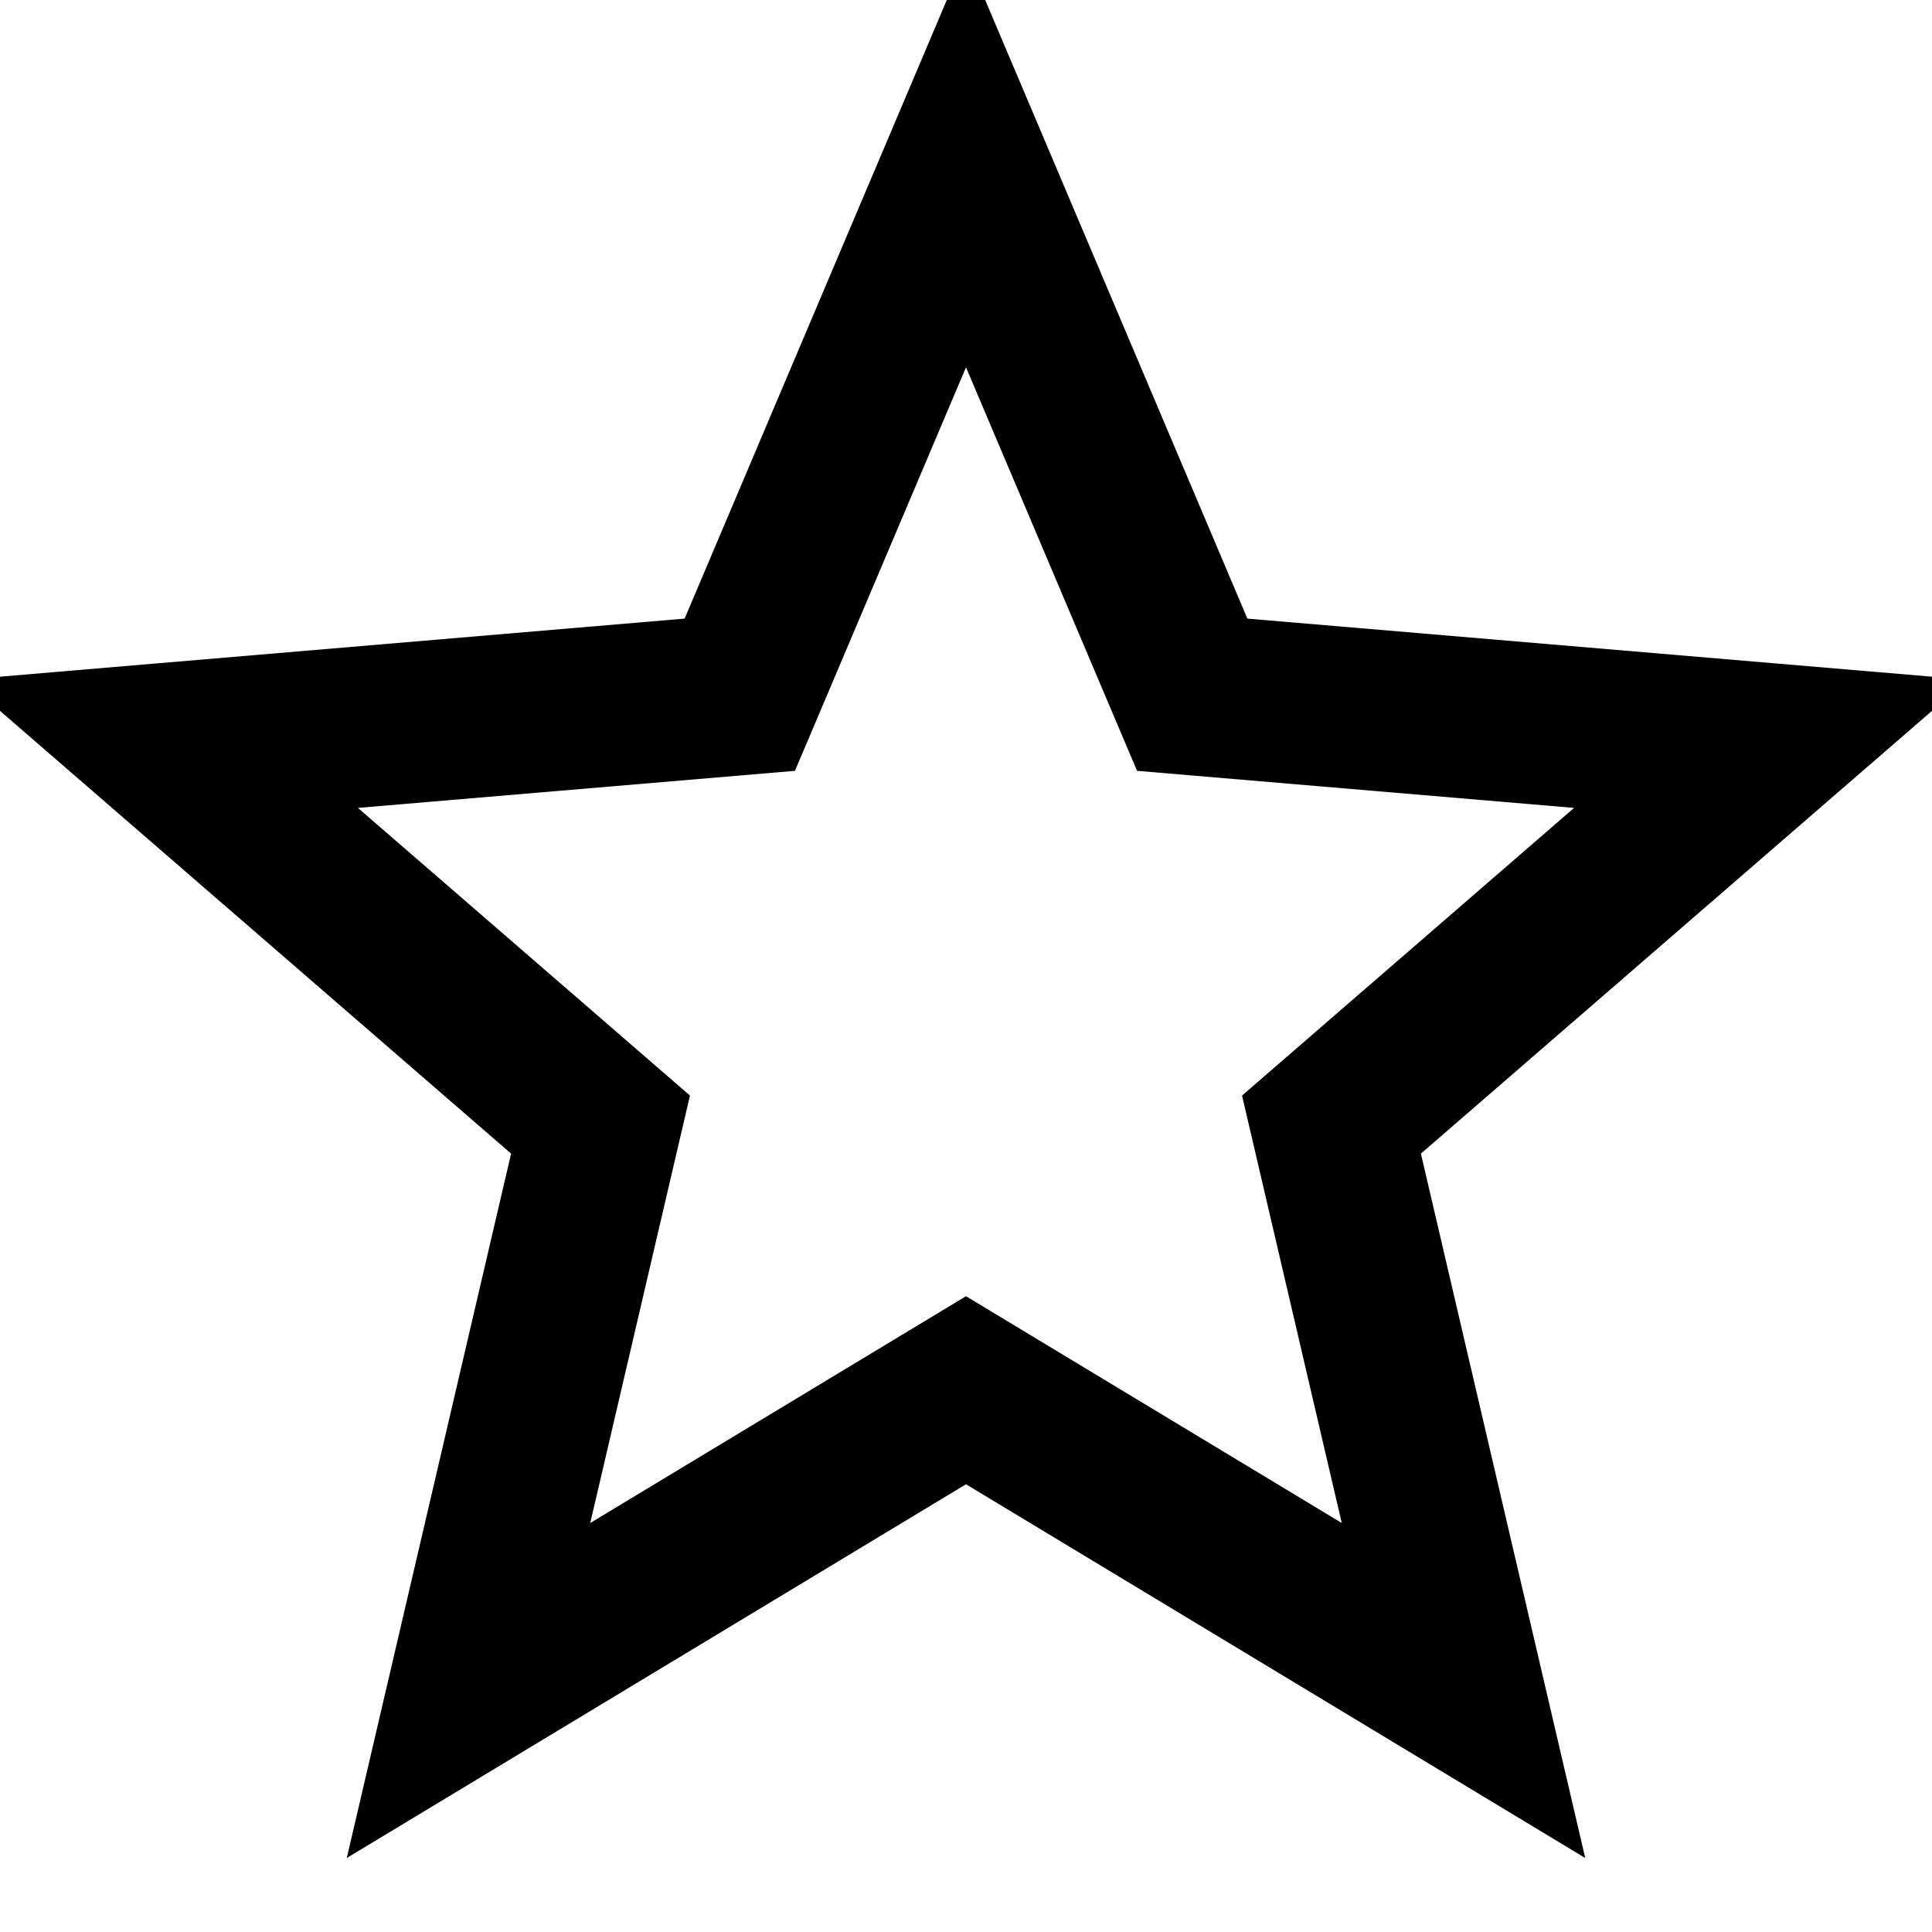 <svg xmlns="http://www.w3.org/2000/svg" viewBox="0 0 24 24" fill="none" stroke="currentColor"
    stroke-width="2">
    <path
        d="M12 17.27L18.18 21l-1.64-7.03L22 9.24l-7.19-.61L12 2 9.19 8.63 2 9.24l5.46 4.73L5.82 21z" />
</svg>